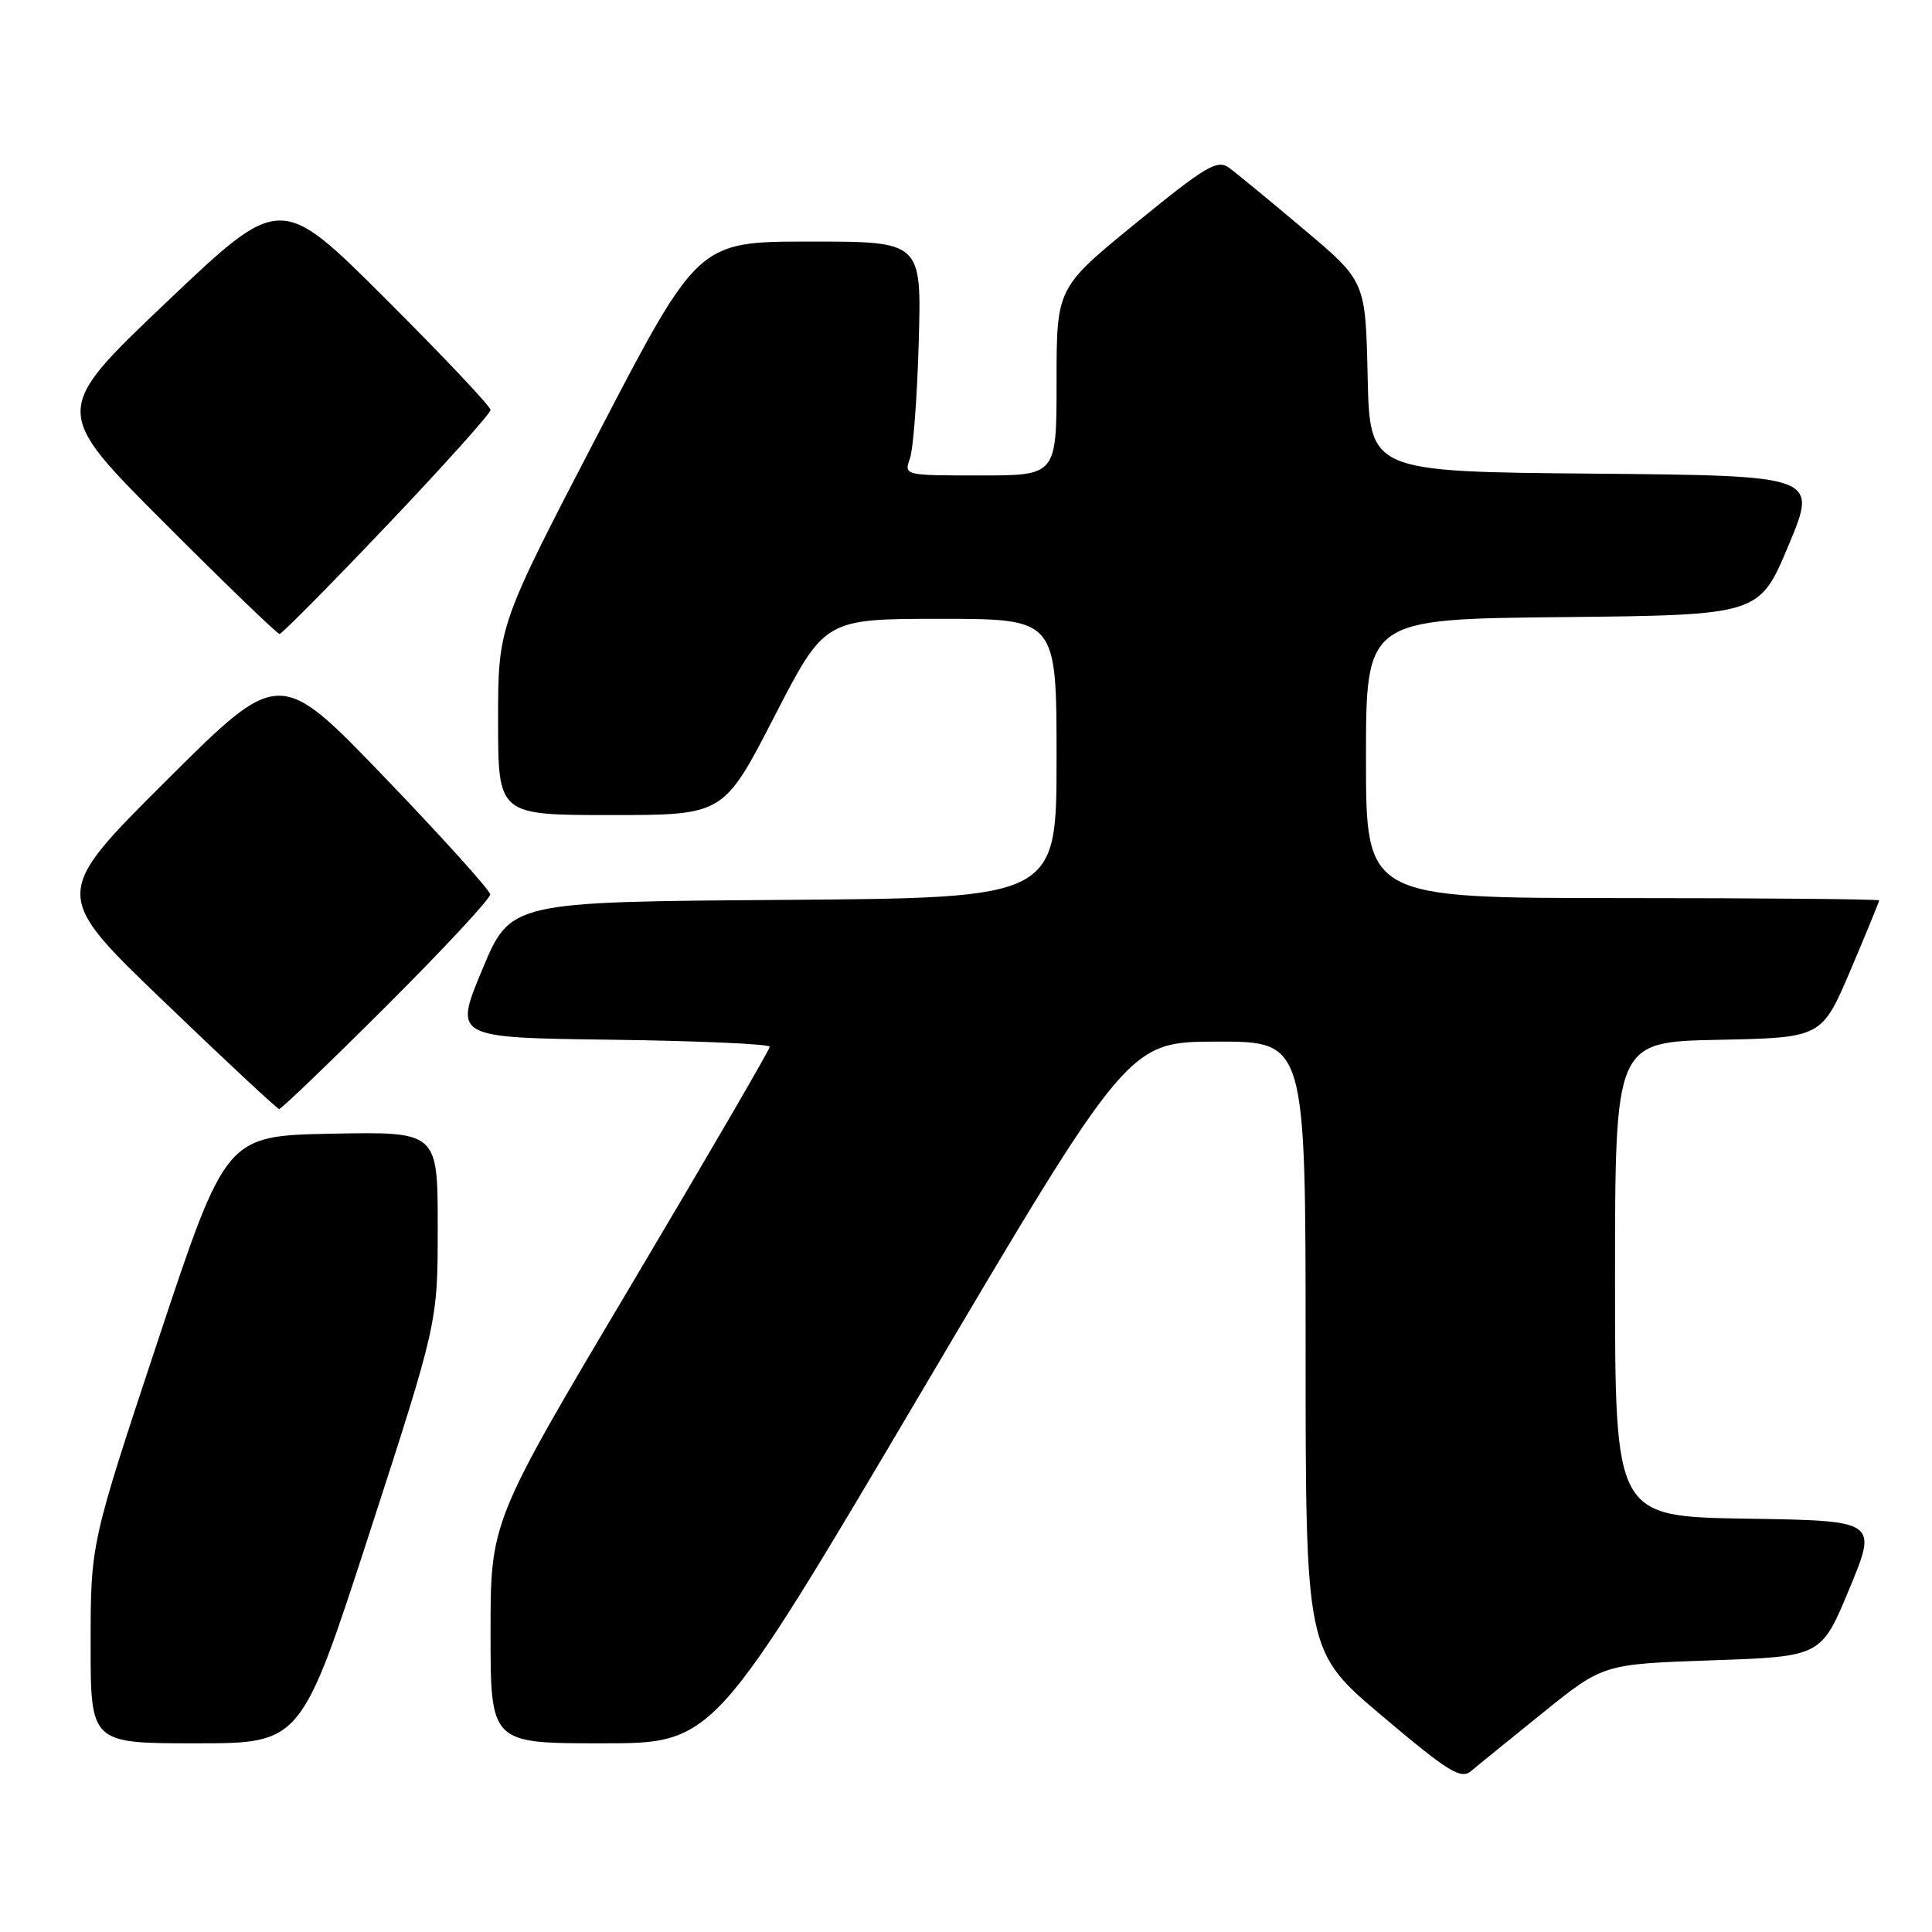 <?xml version="1.0" encoding="UTF-8" standalone="no"?>
<!DOCTYPE svg PUBLIC "-//W3C//DTD SVG 1.1//EN" "http://www.w3.org/Graphics/SVG/1.1/DTD/svg11.dtd" >
<svg xmlns="http://www.w3.org/2000/svg" xmlns:xlink="http://www.w3.org/1999/xlink" version="1.1" viewBox="0 0 256 256">
 <g >
 <path fill="currentColor"
d=" M 204.47 226.92 C 212.44 220.50 212.44 220.50 226.89 220.00 C 241.33 219.50 241.33 219.50 245.06 210.50 C 248.79 201.50 248.79 201.50 231.40 201.23 C 214.00 200.95 214.00 200.95 214.00 169.51 C 214.00 138.06 214.00 138.06 227.70 137.78 C 241.39 137.50 241.39 137.50 245.20 128.56 C 247.29 123.64 249.00 119.47 249.00 119.31 C 249.00 119.14 233.70 119.00 215.00 119.00 C 181.00 119.00 181.00 119.00 181.00 100.52 C 181.00 82.03 181.00 82.03 207.06 81.77 C 233.13 81.50 233.13 81.50 236.99 72.26 C 240.86 63.03 240.86 63.03 211.18 62.76 C 181.50 62.50 181.50 62.50 181.22 49.89 C 180.94 37.27 180.94 37.27 172.77 30.39 C 168.28 26.60 163.80 22.92 162.84 22.22 C 161.29 21.10 159.78 22.00 150.54 29.54 C 140.00 38.14 140.00 38.14 140.00 50.57 C 140.00 63.00 140.00 63.00 129.88 63.00 C 119.82 63.00 119.77 62.99 120.57 60.75 C 121.01 59.51 121.54 52.54 121.74 45.25 C 122.11 32.00 122.11 32.00 107.30 32.01 C 92.50 32.01 92.50 32.01 79.25 57.48 C 66.00 82.95 66.00 82.95 66.00 95.48 C 66.00 108.00 66.00 108.00 80.94 108.00 C 95.88 108.00 95.88 108.00 102.58 95.00 C 109.27 82.00 109.27 82.00 124.63 82.00 C 140.00 82.00 140.00 82.00 140.00 100.49 C 140.00 118.98 140.00 118.98 103.82 119.24 C 67.64 119.50 67.64 119.50 63.89 128.50 C 60.14 137.50 60.14 137.50 81.07 137.77 C 92.58 137.92 102.00 138.34 102.00 138.70 C 102.00 139.06 93.67 153.37 83.50 170.49 C 65.00 201.61 65.00 201.61 65.00 216.31 C 65.00 231.00 65.00 231.00 79.79 231.00 C 94.58 231.00 94.58 231.00 122.04 184.52 C 149.50 138.04 149.50 138.04 161.25 138.02 C 173.00 138.00 173.00 138.00 173.00 178.41 C 173.00 218.82 173.00 218.82 183.18 227.41 C 191.96 234.82 193.57 235.81 194.93 234.67 C 195.79 233.94 200.09 230.46 204.47 226.92 Z  M 48.96 203.13 C 58.00 175.26 58.00 175.26 58.00 162.60 C 58.00 149.95 58.00 149.95 43.97 150.22 C 29.94 150.50 29.94 150.50 20.97 177.50 C 12.01 204.50 12.01 204.50 12.01 217.75 C 12.00 231.00 12.00 231.00 25.96 231.00 C 39.91 231.00 39.91 231.00 48.96 203.13 Z  M 51.24 133.26 C 58.81 125.71 64.98 119.07 64.95 118.51 C 64.92 117.96 58.63 110.98 50.96 103.00 C 37.02 88.50 37.02 88.50 21.97 103.50 C 6.92 118.50 6.92 118.50 21.71 132.70 C 29.84 140.52 36.72 146.93 36.99 146.95 C 37.25 146.98 43.67 140.82 51.24 133.26 Z  M 51.30 69.58 C 58.84 61.65 65.00 54.78 65.00 54.32 C 65.00 53.85 58.74 47.22 51.08 39.58 C 37.16 25.69 37.16 25.69 22.05 40.05 C 6.94 54.42 6.94 54.42 21.71 69.21 C 29.83 77.34 36.73 84.00 37.04 84.00 C 37.35 84.00 43.77 77.51 51.30 69.58 Z "/>
</g>
</svg>